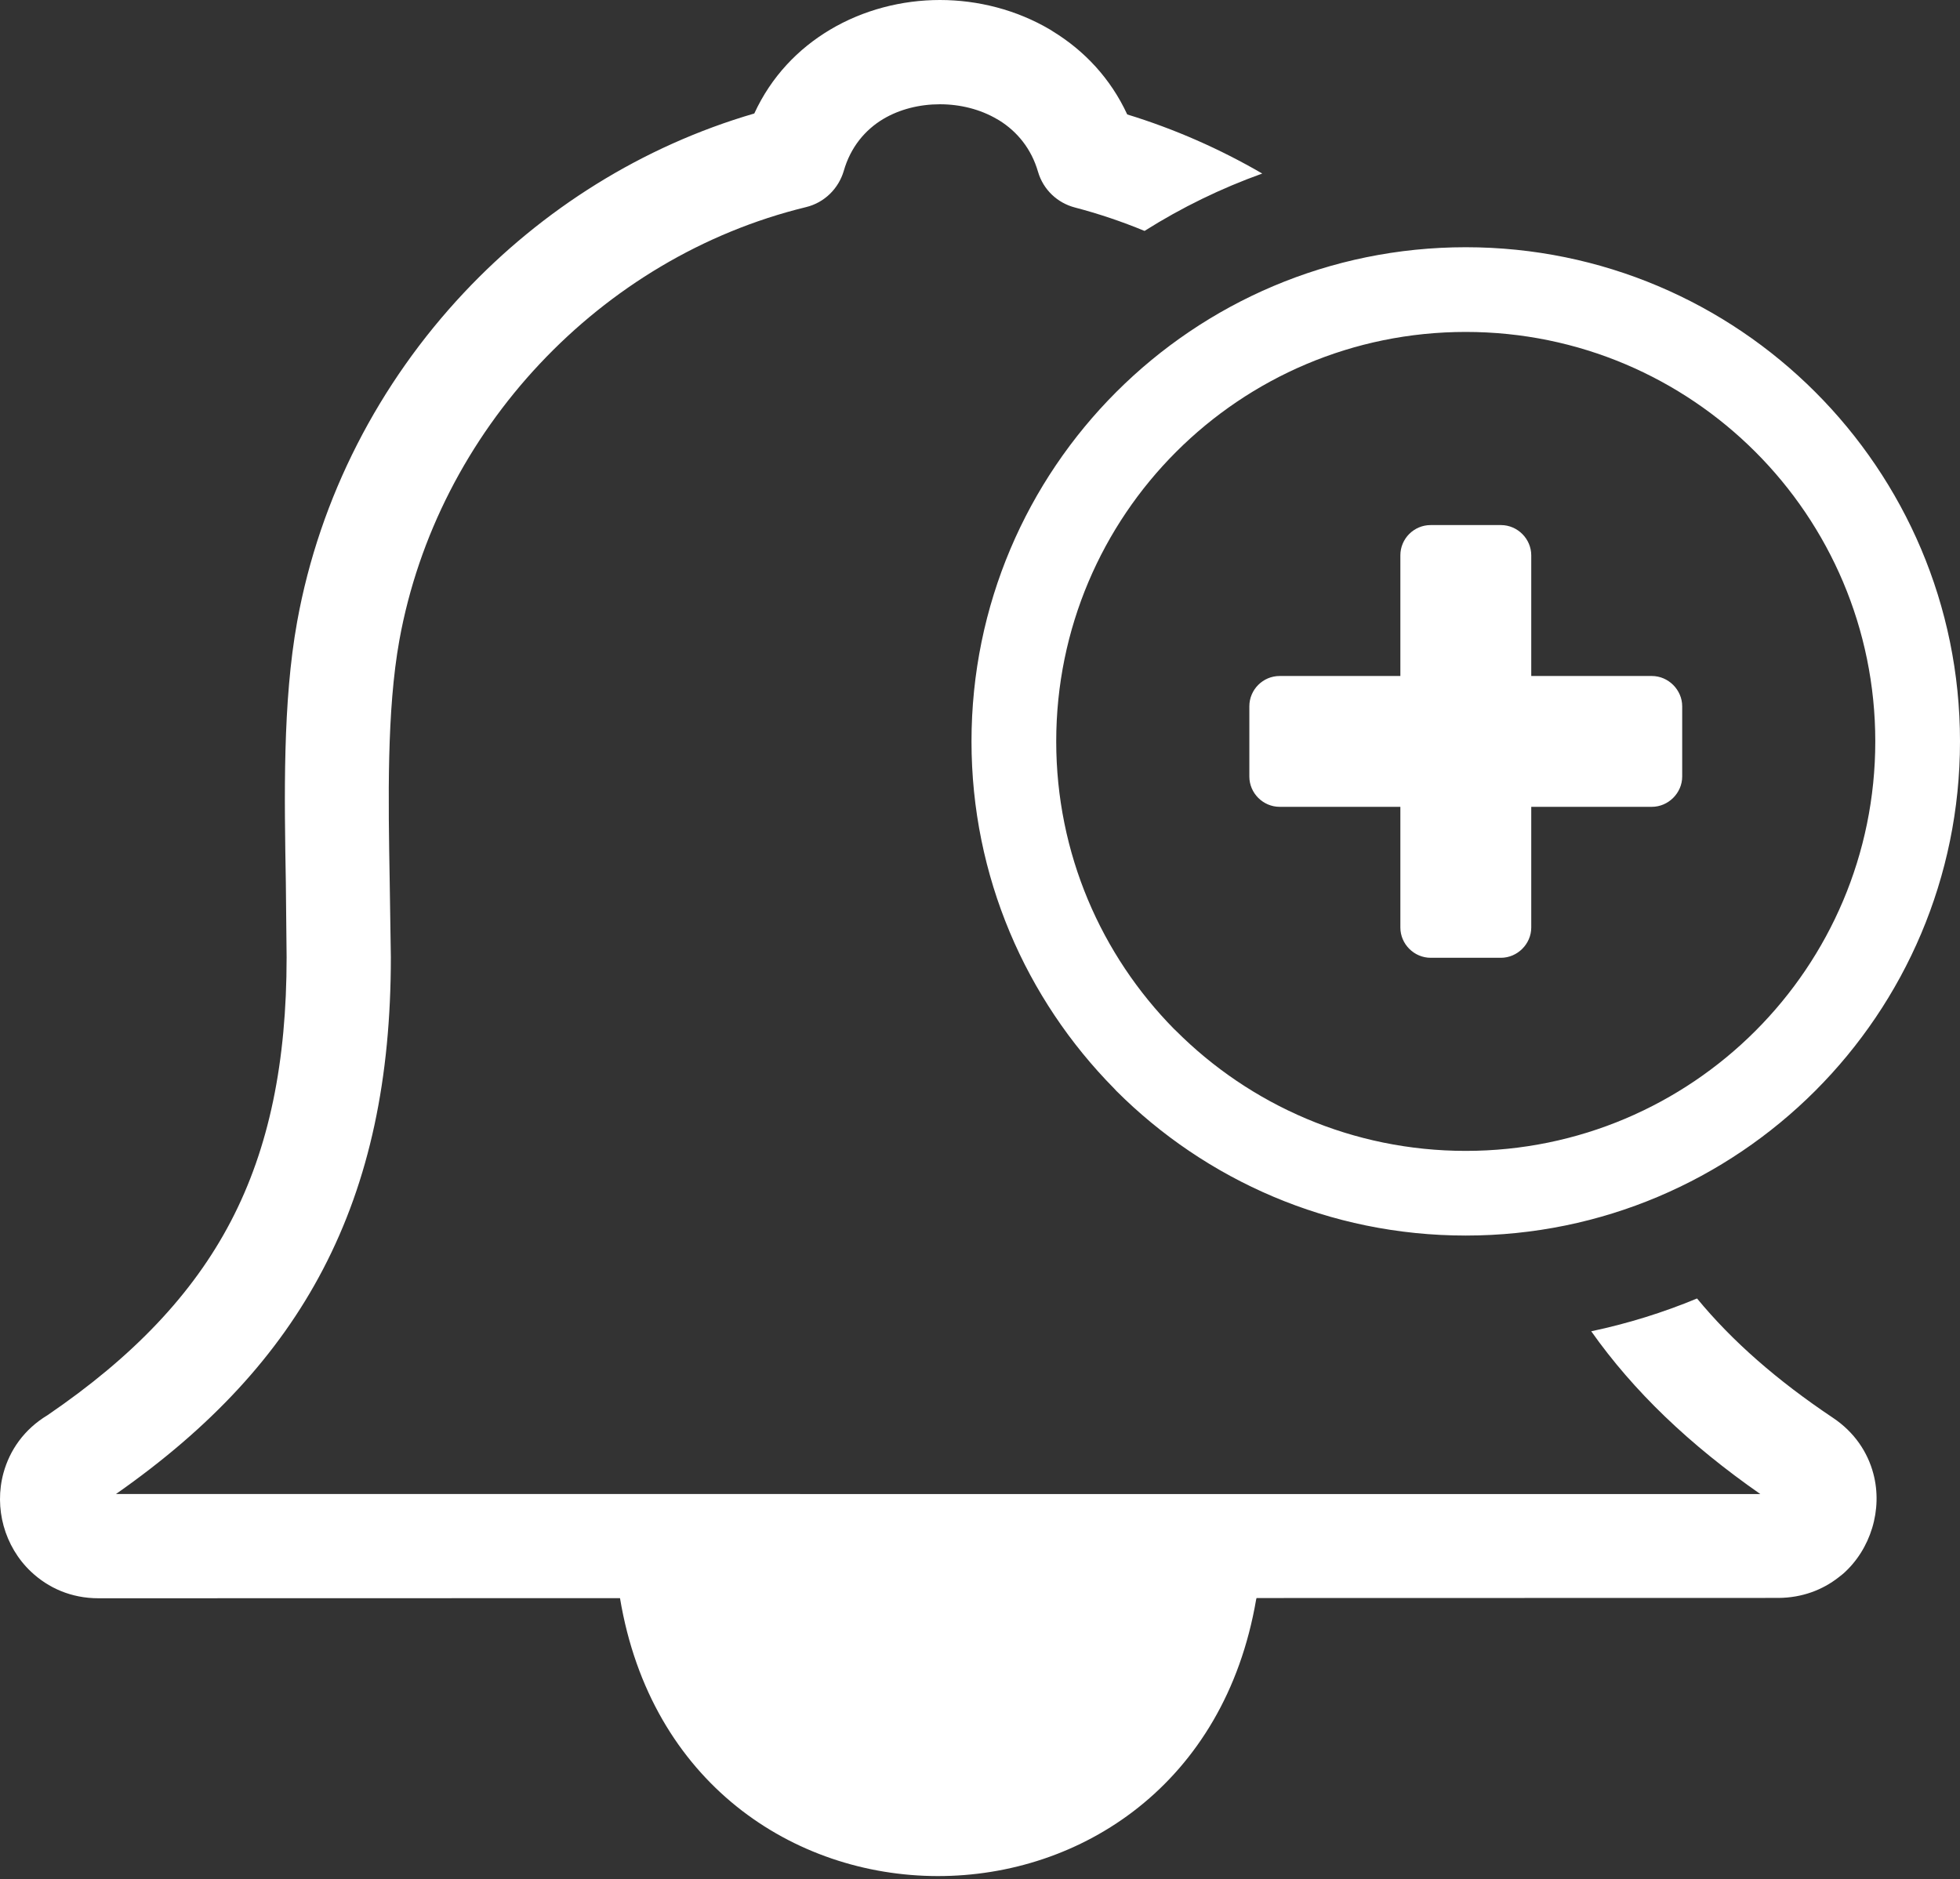 <svg width="512" height="491" viewBox="0 0 512 491" fill="none" xmlns="http://www.w3.org/2000/svg">
<rect x="0" y="0" width="512" height="491" fill="#333333" stroke="none"/>
<g clip-path="url(#clip0_1163_7)">
<path d="M294.46 29.9C306.85 33.7 318.66 38.91 329.73 45.34C318.963 49.199 308.652 54.225 298.98 60.33C293.063 57.879 286.985 55.834 280.79 54.21C276.3 53.04 272.54 49.63 271.15 44.86C269.41 38.84 265.69 34.37 261.08 31.49L260.46 31.13C256.08 28.55 250.83 27.24 245.53 27.24C240.24 27.24 235.03 28.53 230.74 31.08C226.01 33.9 222.18 38.45 220.41 44.66C219.07 49.2 215.43 52.94 210.52 54.12C183.59 60.68 159.55 75.3 140.99 95.06C122.37 114.88 109.28 139.91 104.33 167.23C101 185.69 101.43 208.93 101.8 230.3L102.1 250.1C102.1 281.66 96.59 308.22 84.38 331.61C72.69 354 55.01 373.03 30.3 390.32L459.85 390.34C441.3 377.42 426.72 363.46 415.67 347.81C425.22 345.79 434.47 342.91 443.31 339.24C452.52 350.43 464.29 360.7 478.82 370.42C484.45 374.18 487.88 379.42 489.36 384.98C490.61 389.65 490.45 394.62 489.06 399.19C487.67 403.79 485.04 408.02 481.43 411.19L480.28 412.1C476.08 415.39 470.72 417.44 464.55 417.47L328.24 417.5L328.14 417.86C311.62 514.42 178.04 514.16 161.96 417.53L25.71 417.56C18.58 417.56 12.6 414.85 8.14 410.65C4.64 407.37 2.19 403.15 0.95 398.67C-0.28 394.22 -0.34 389.39 0.91 384.81C2.54 378.89 6.28 373.43 12.38 369.75C34.69 354.54 50.37 338.12 60.32 319.05C70.34 299.86 74.87 277.36 74.87 250.1L74.67 230.72C74.28 208.08 73.82 183.47 77.62 162.43C83.52 129.81 99.08 100.01 121.21 76.45C141.63 54.71 167.72 38.2 197.04 29.65C201.46 20.04 208.47 12.75 216.8 7.78C225.49 2.59 235.59 0 245.53 0C255.5 0 265.59 2.59 274.3 7.73L275.1 8.24C283.24 13.24 290.09 20.46 294.46 29.9ZM439.43 184.52V202.88C439.43 207.18 435.81 210.79 431.5 210.79H400V242.32C400 246.62 396.39 250.23 392.08 250.23H373.72C369.42 250.23 365.81 246.67 365.81 242.32V210.79H334.27C329.97 210.79 326.36 207.24 326.36 202.88V184.52C326.36 180.17 329.92 176.61 334.27 176.61H365.81V145.09C365.81 140.73 369.36 137.18 373.72 137.18H392.08C396.44 137.18 400 140.79 400 145.09V176.61H431.5C435.85 176.61 439.43 180.26 439.43 184.52ZM382.89 64.59C418.52 64.59 450.83 79.05 474.18 102.41C497.53 125.76 512 158.04 512 193.7C512 229.33 497.53 261.63 474.18 284.99C450.83 308.34 418.52 322.8 382.89 322.8C347.26 322.8 314.96 308.34 291.6 284.99L291.02 284.36C268.01 261.03 253.78 229.01 253.78 193.7C253.78 158.07 268.25 125.76 291.6 102.41C314.96 79.05 347.26 64.59 382.89 64.59ZM458.54 118.05C439.2 98.71 412.44 86.72 382.89 86.72C353.35 86.72 326.58 98.71 307.24 118.05C287.9 137.38 275.91 164.15 275.91 193.7C275.91 222.99 287.68 249.54 306.73 268.87L307.24 269.35C326.58 288.69 353.35 300.68 382.89 300.68C412.44 300.68 439.2 288.69 458.54 269.35C477.88 250.01 489.87 223.24 489.87 193.7C489.87 164.15 477.88 137.38 458.54 118.05Z" fill="white"/>
</g>
<defs>
<clipPath id="clip0_1163_7">
<rect width="512" height="490.14" fill="white"/>
</clipPath>
</defs>
</svg>
